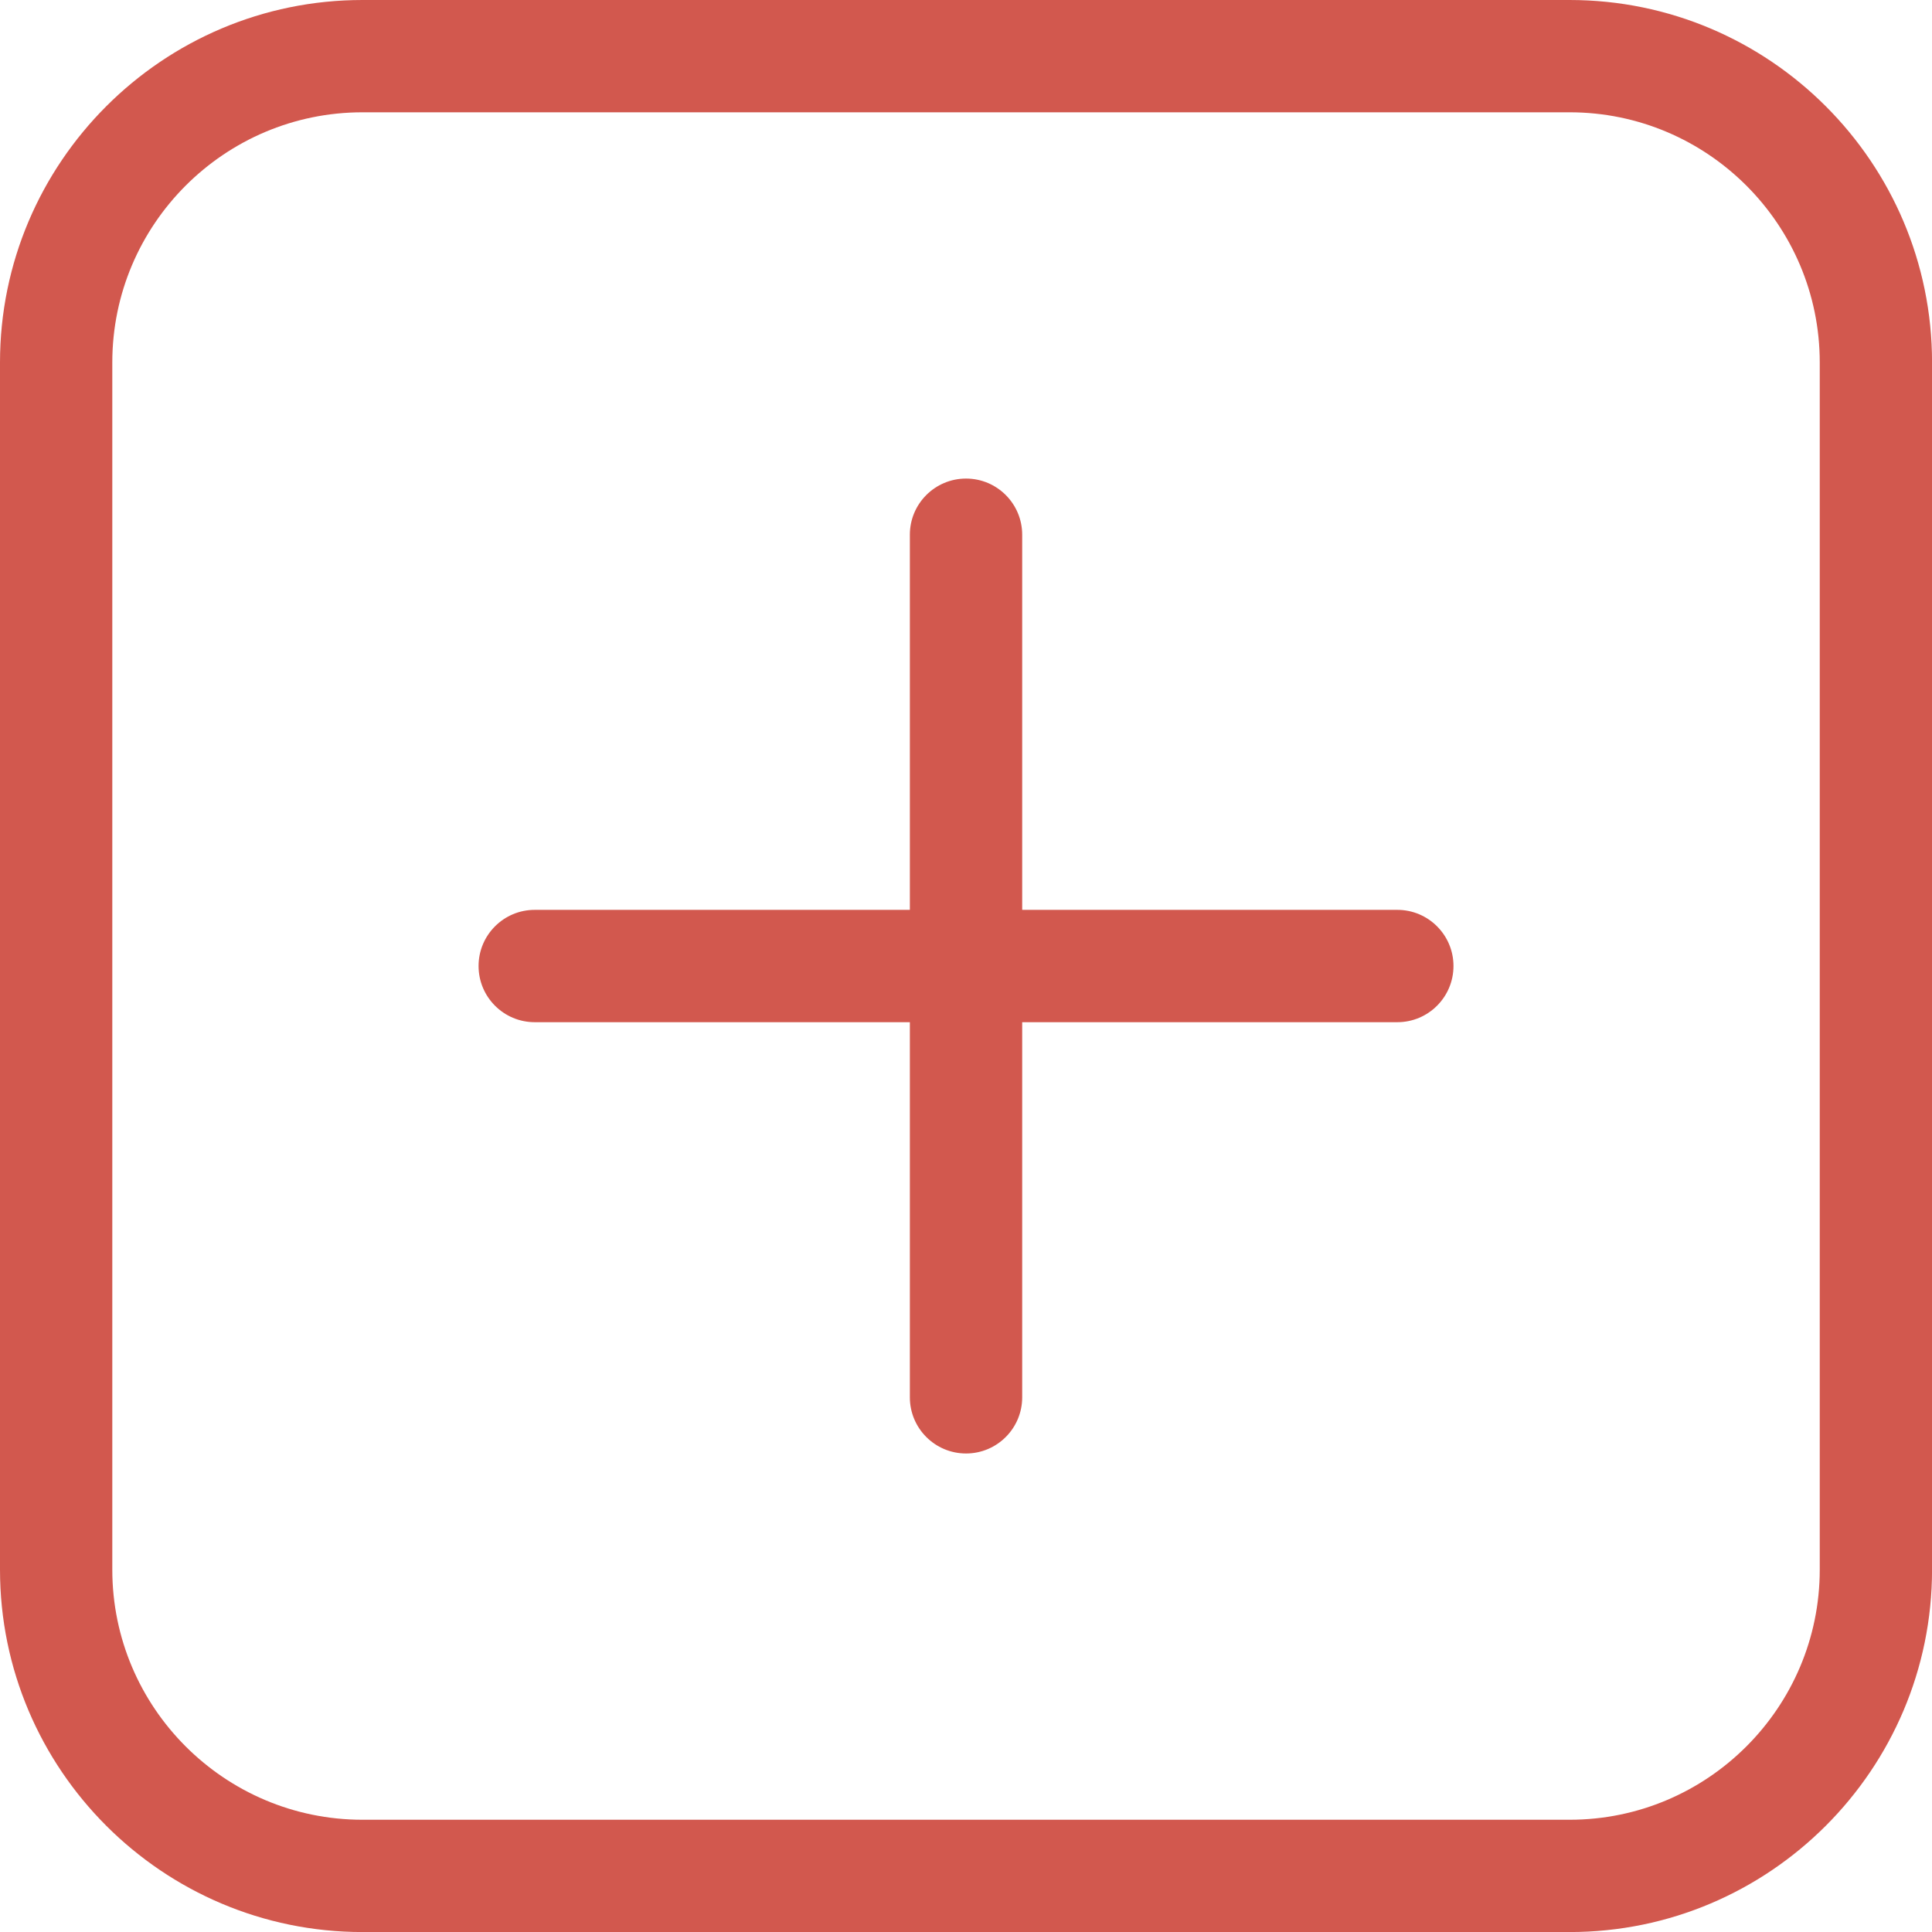 <svg xmlns="http://www.w3.org/2000/svg" xmlns:xlink="http://www.w3.org/1999/xlink" width="200" zoomAndPan="magnify" viewBox="0 0 150 150" height="200" preserveAspectRatio="xMidYMid meet" version="1.0"><path fill="#d2584e" d="M 28.141 8.719 C 17.43 8.719 8.719 17.43 8.719 28.141 L 8.719 121.867 C 8.719 132.574 17.43 141.285 28.141 141.285 L 121.867 141.285 C 132.574 141.285 141.285 132.574 141.285 121.867 L 141.285 28.141 C 141.285 17.43 132.574 8.719 121.867 8.719 Z M 121.867 150.004 L 28.141 150.004 C 12.621 150.004 0 137.379 0 121.867 L 0 28.141 C 0 12.621 12.621 0 28.141 0 L 121.867 0 C 137.383 0 150.004 12.621 150.004 28.141 L 150.004 121.867 C 150.004 137.379 137.383 150.004 121.867 150.004 " fill-opacity="1" fill-rule="nonzero"/><path fill="#d2584e" d="M 108.488 70.641 L 79.363 70.641 L 79.363 41.516 C 79.363 39.109 77.41 37.156 75.004 37.156 C 72.594 37.156 70.641 39.109 70.641 41.516 L 70.641 70.641 L 41.516 70.641 C 39.109 70.641 37.156 72.594 37.156 75 C 37.156 77.41 39.109 79.363 41.516 79.363 L 70.641 79.363 L 70.641 108.488 C 70.641 110.895 72.594 112.848 75.004 112.848 C 77.41 112.848 79.363 110.895 79.363 108.488 L 79.363 79.363 L 108.488 79.363 C 110.895 79.363 112.848 77.41 112.848 75 C 112.848 72.594 110.895 70.641 108.488 70.641 " fill-opacity="1" fill-rule="nonzero"/></svg>